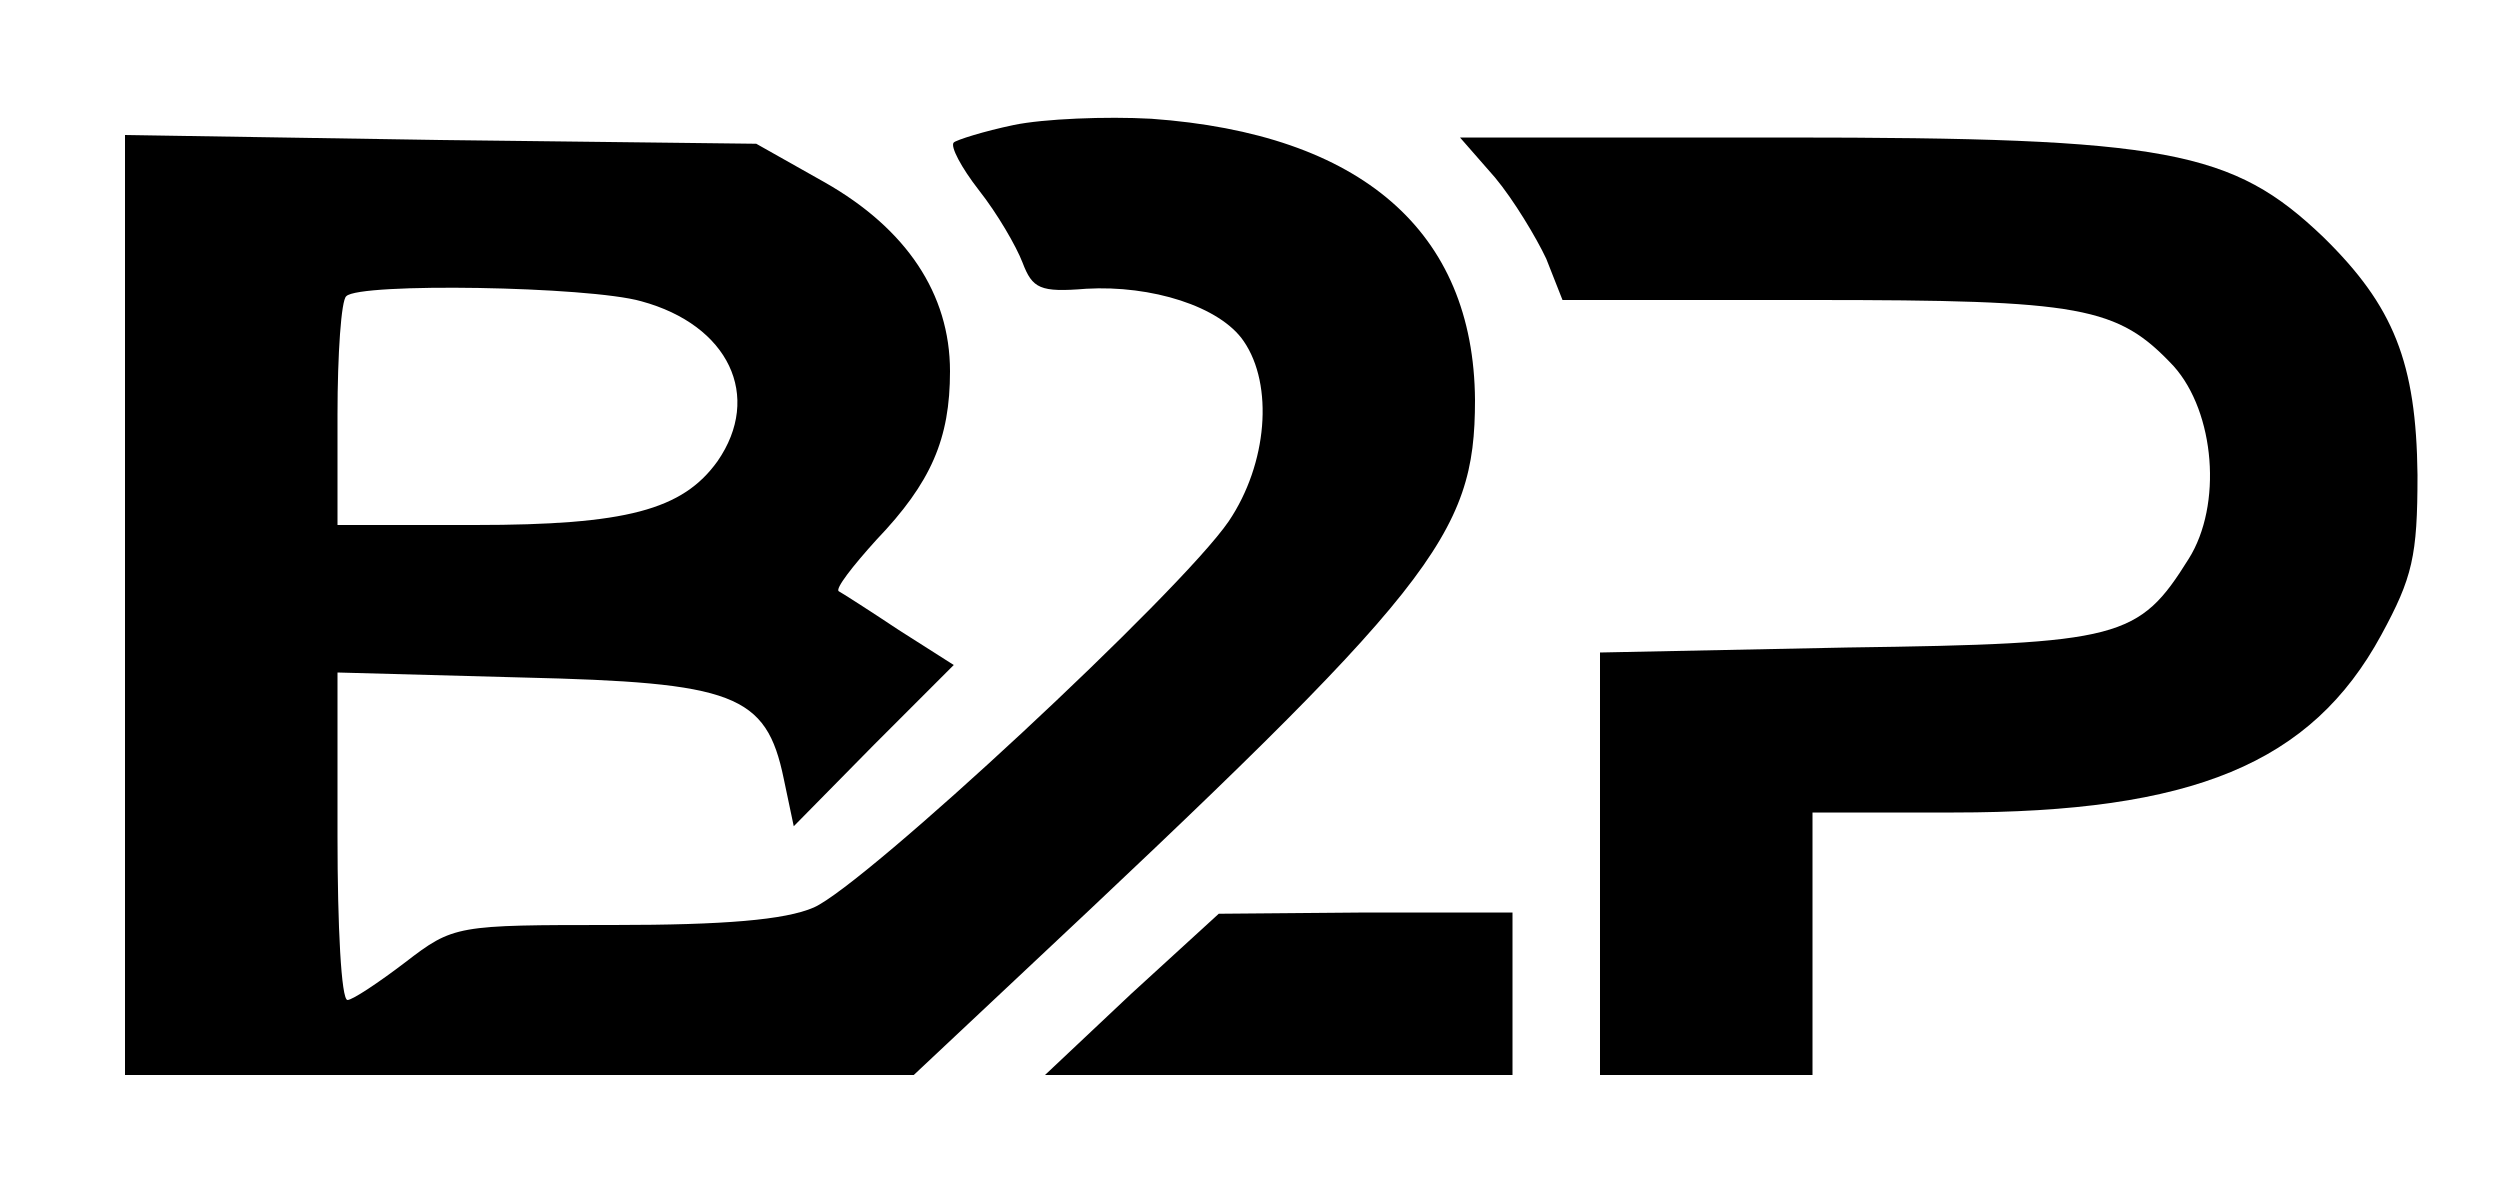 <?xml version="1.0" standalone="no"?>
<!DOCTYPE svg PUBLIC "-//W3C//DTD SVG 20010904//EN"
 "http://www.w3.org/TR/2001/REC-SVG-20010904/DTD/svg10.dtd">
<svg version="1.0" xmlns="http://www.w3.org/2000/svg"
 width="200pt" height="95pt" viewBox="0 0 200 95"
 preserveAspectRatio="xMidYMid meet">

<g transform="translate(0,95) scale(0.1,-0.1)"
fill="#000000" stroke="none">
<path d="M811 850 c-24 -5 -46 -12 -48 -14 -3 -3 6 -20 20 -38 15 -19 30 -45
35 -58 8 -21 14 -24 51 -21 52 3 107 -14 126 -42 24 -35 19 -98 -12 -144 -39
-57 -291 -291 -332 -309 -23 -10 -72 -14 -160 -14 -126 0 -128 0 -167 -30 -21
-16 -42 -30 -46 -30 -5 0 -8 59 -8 131 l0 131 148 -4 c169 -4 195 -13 209 -81
l8 -38 64 65 64 64 -44 28 c-24 16 -46 30 -48 31 -3 2 11 20 30 41 44 46 59
81 59 135 0 62 -35 114 -100 151 l-55 31 -253 3 -252 4 0 -376 0 -376 316 0
315 0 82 77 c334 313 367 354 367 463 -1 135 -91 213 -259 225 -36 2 -86 0
-110 -5z m-298 -141 c70 -19 97 -76 61 -128 -28 -39 -73 -51 -194 -51 l-110 0
0 88 c0 49 3 92 7 95 10 11 194 8 236 -4z"/>
<path d="M1196 808 c15 -18 33 -48 41 -65 l13 -33 200 0 c216 0 244 -5 289
-53 33 -37 39 -111 12 -154 -40 -64 -54 -68 -273 -71 l-198 -4 0 -169 0 -169
85 0 85 0 0 105 0 105 113 0 c191 0 286 39 342 142 25 46 29 63 29 128 -1 90
-19 135 -75 190 -73 70 -125 80 -431 80 l-260 0 28 -32z"/>
<path d="M905 155 l-69 -65 187 0 187 0 0 65 0 65 -117 0 -118 -1 -70 -64z"/>
</g>
</svg>
